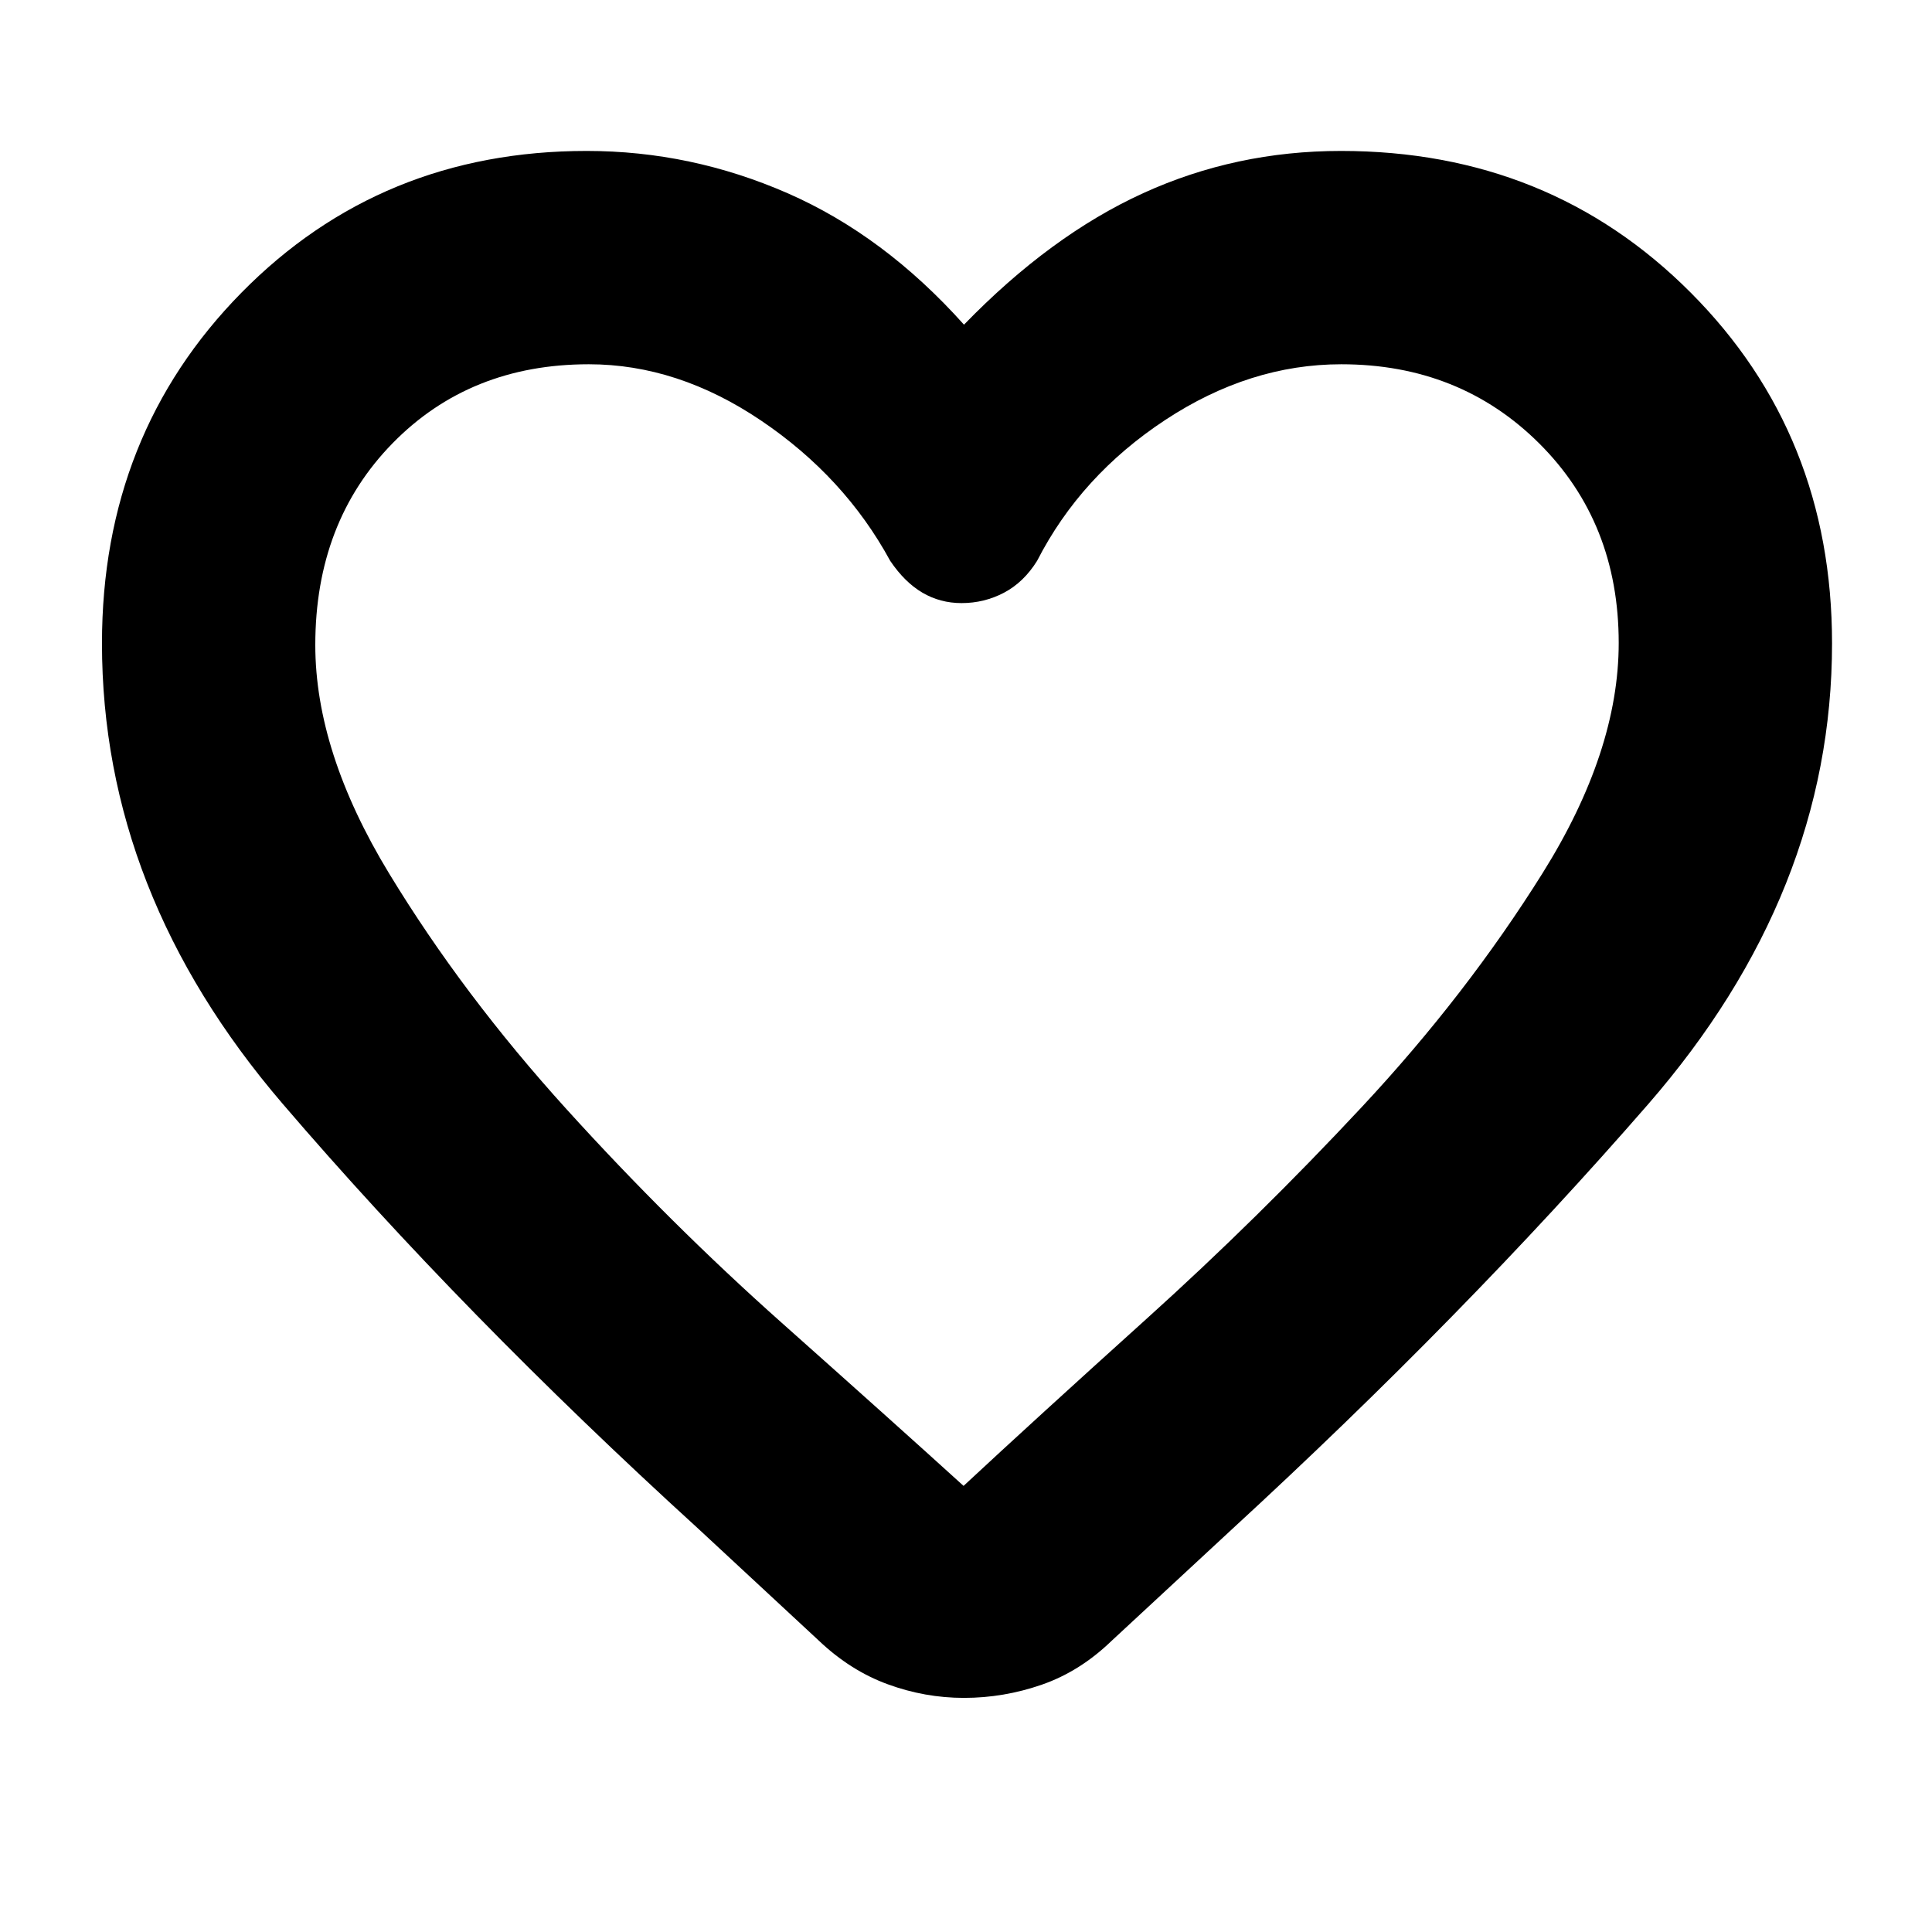 <svg xmlns="http://www.w3.org/2000/svg" height="40" viewBox="0 -960 960 960" width="40"><path d="M479.02-116.33q-19.49 0-38-6.8-18.52-6.79-34.2-21.7l-60.15-55.84Q230-307 140.33-411.67 50.67-516.33 50.67-640.33q0-103.81 69.31-174.24T291.51-885q51.82 0 99.82 21 48 21 87.67 65.33Q522-843 568-864t98.33-21q103.6 0 173.8 70.43 70.2 70.43 70.2 174.24 0 124-91.5 229.16-91.5 105.17-207.16 211.5l-59.48 55.14q-15.69 15.12-34.58 21.66-18.9 6.54-38.59 6.54Zm-36.69-565Q419.67-723 378.21-751q-41.45-28-85.63-28-59.09 0-97.5 39.24t-38.41 100.25q0 53.17 36.67 113.52 36.66 60.34 88.14 117.12 51.47 56.79 106.85 106.07 55.38 49.28 90.46 81.13 35.47-33 90.87-82.97 55.41-49.96 107.21-105.5 51.8-55.53 89.63-116t37.83-114.38q0-59.81-39.5-99.15Q725.32-779 666.48-779q-45.45 0-87.47 27.67-42.01 27.66-63.68 70-6.63 10.66-16.43 15.83-9.81 5.17-21.12 5.17-10.61 0-19.43-5.17t-16.02-15.83ZM480-501Z"/></svg>